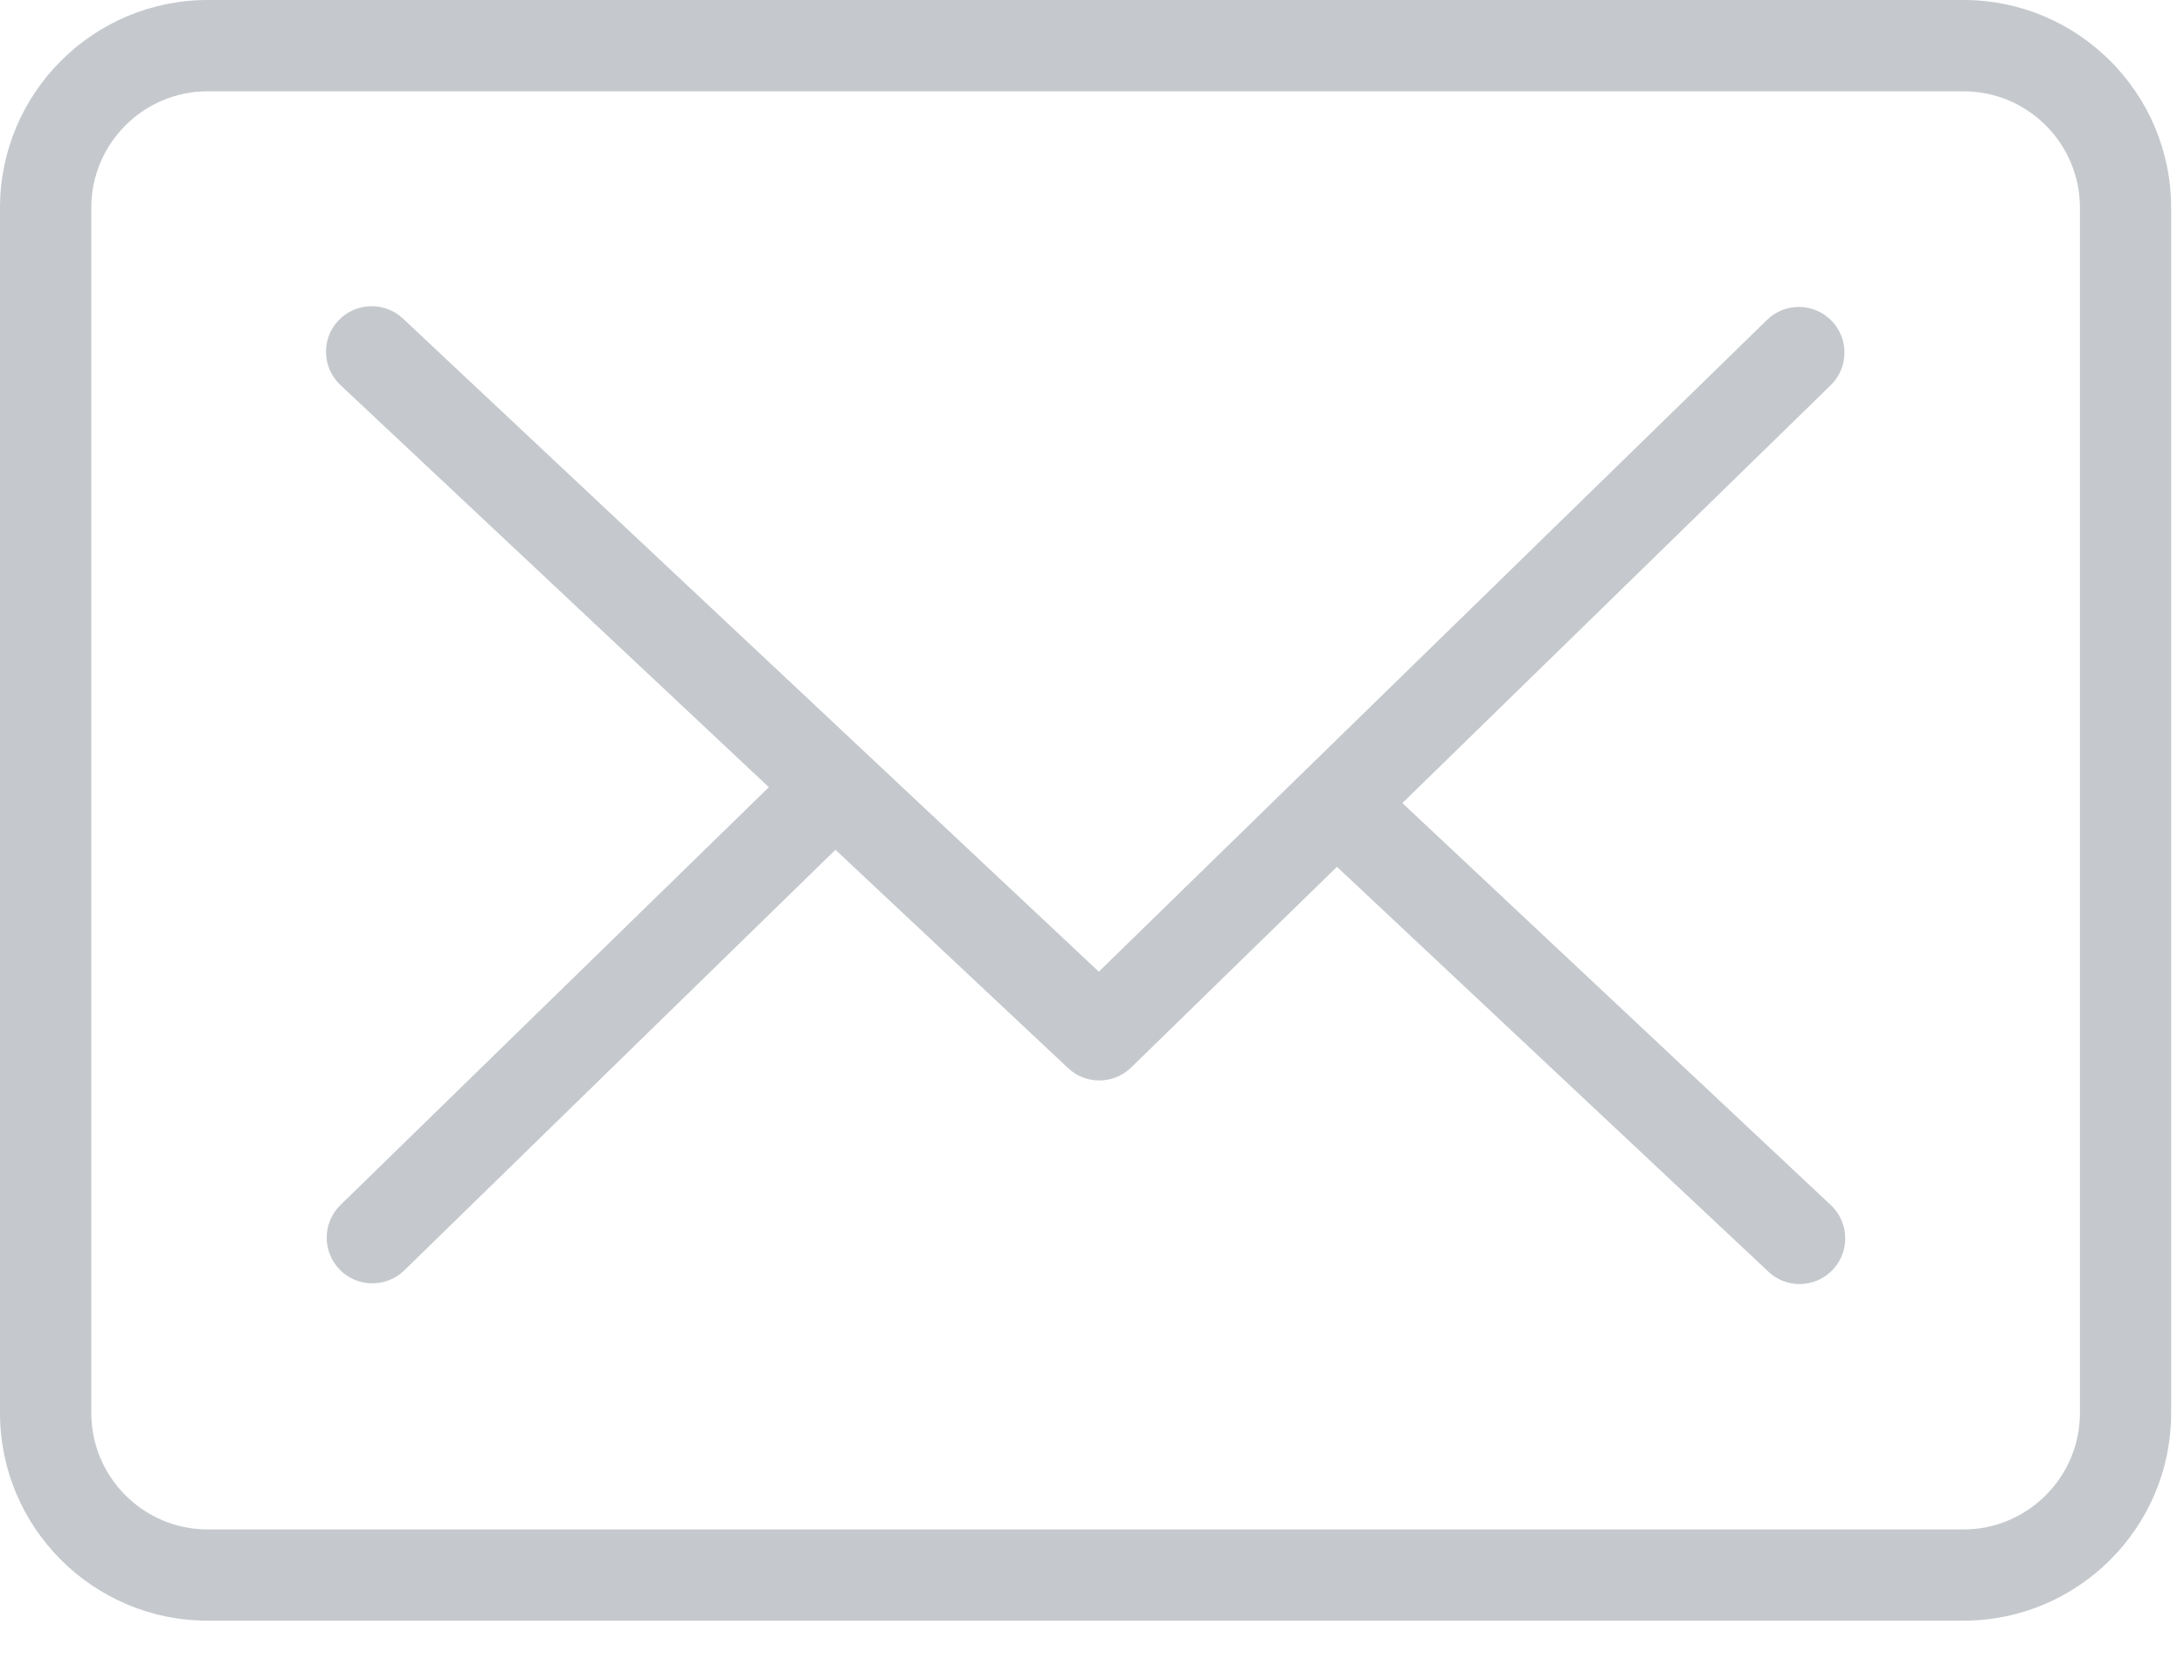<svg width="26" height="20" viewBox="0 0 26 20" version="1.1" xmlns="http://www.w3.org/2000/svg" xmlns:xlink="http://www.w3.org/1999/xlink">
<title>Fill 1</title>
<desc>Created using Figma</desc>
<g id="Canvas" transform="translate(-7054 -410)">
<g id="Fill 1">
<use xlink:href="#path0_fill" transform="translate(7054 410)" fill="#C5C9CD"/>
</g>
</g>
<defs>
<path id="path0_fill" fill-rule="evenodd" d="M 21.424 15.286C 21.29 15.286 21.157 15.237 21.053 15.139L 15.916 10.319L 13.466 12.708C 13.258 12.91 12.928 12.914 12.716 12.716L 9.946 10.116L 4.812 15.124C 4.598 15.332 4.253 15.328 4.044 15.114C 3.834 14.898 3.838 14.554 4.054 14.344L 9.153 9.371L 4.053 4.584C 3.834 4.379 3.822 4.035 4.028 3.816C 4.234 3.598 4.579 3.587 4.797 3.792L 13.081 11.567L 21.036 3.808C 21.25 3.599 21.594 3.602 21.804 3.818C 22.013 4.033 22.009 4.376 21.794 4.586L 16.695 9.56L 21.796 14.346C 22.014 14.552 22.026 14.896 21.82 15.114C 21.713 15.228 21.568 15.286 21.424 15.286ZM 2.472 1.087C 1.708 1.087 1.087 1.708 1.087 2.473L 1.087 16.821C 1.087 17.584 1.708 18.207 2.472 18.207L 23.375 18.207C 24.138 18.207 24.761 17.584 24.761 16.821L 24.761 2.473C 24.761 1.708 24.139 1.087 23.376 1.087L 2.472 1.087ZM 23.375 19.293L 2.472 19.293C 1.109 19.293 0 18.184 0 16.821L 0 2.473C 0 1.109 1.109 0 2.472 0L 23.376 0C 24.739 0 25.847 1.11 25.847 2.473L 25.847 16.821C 25.848 18.184 24.738 19.293 23.375 19.293Z"/>
</defs>
</svg>
